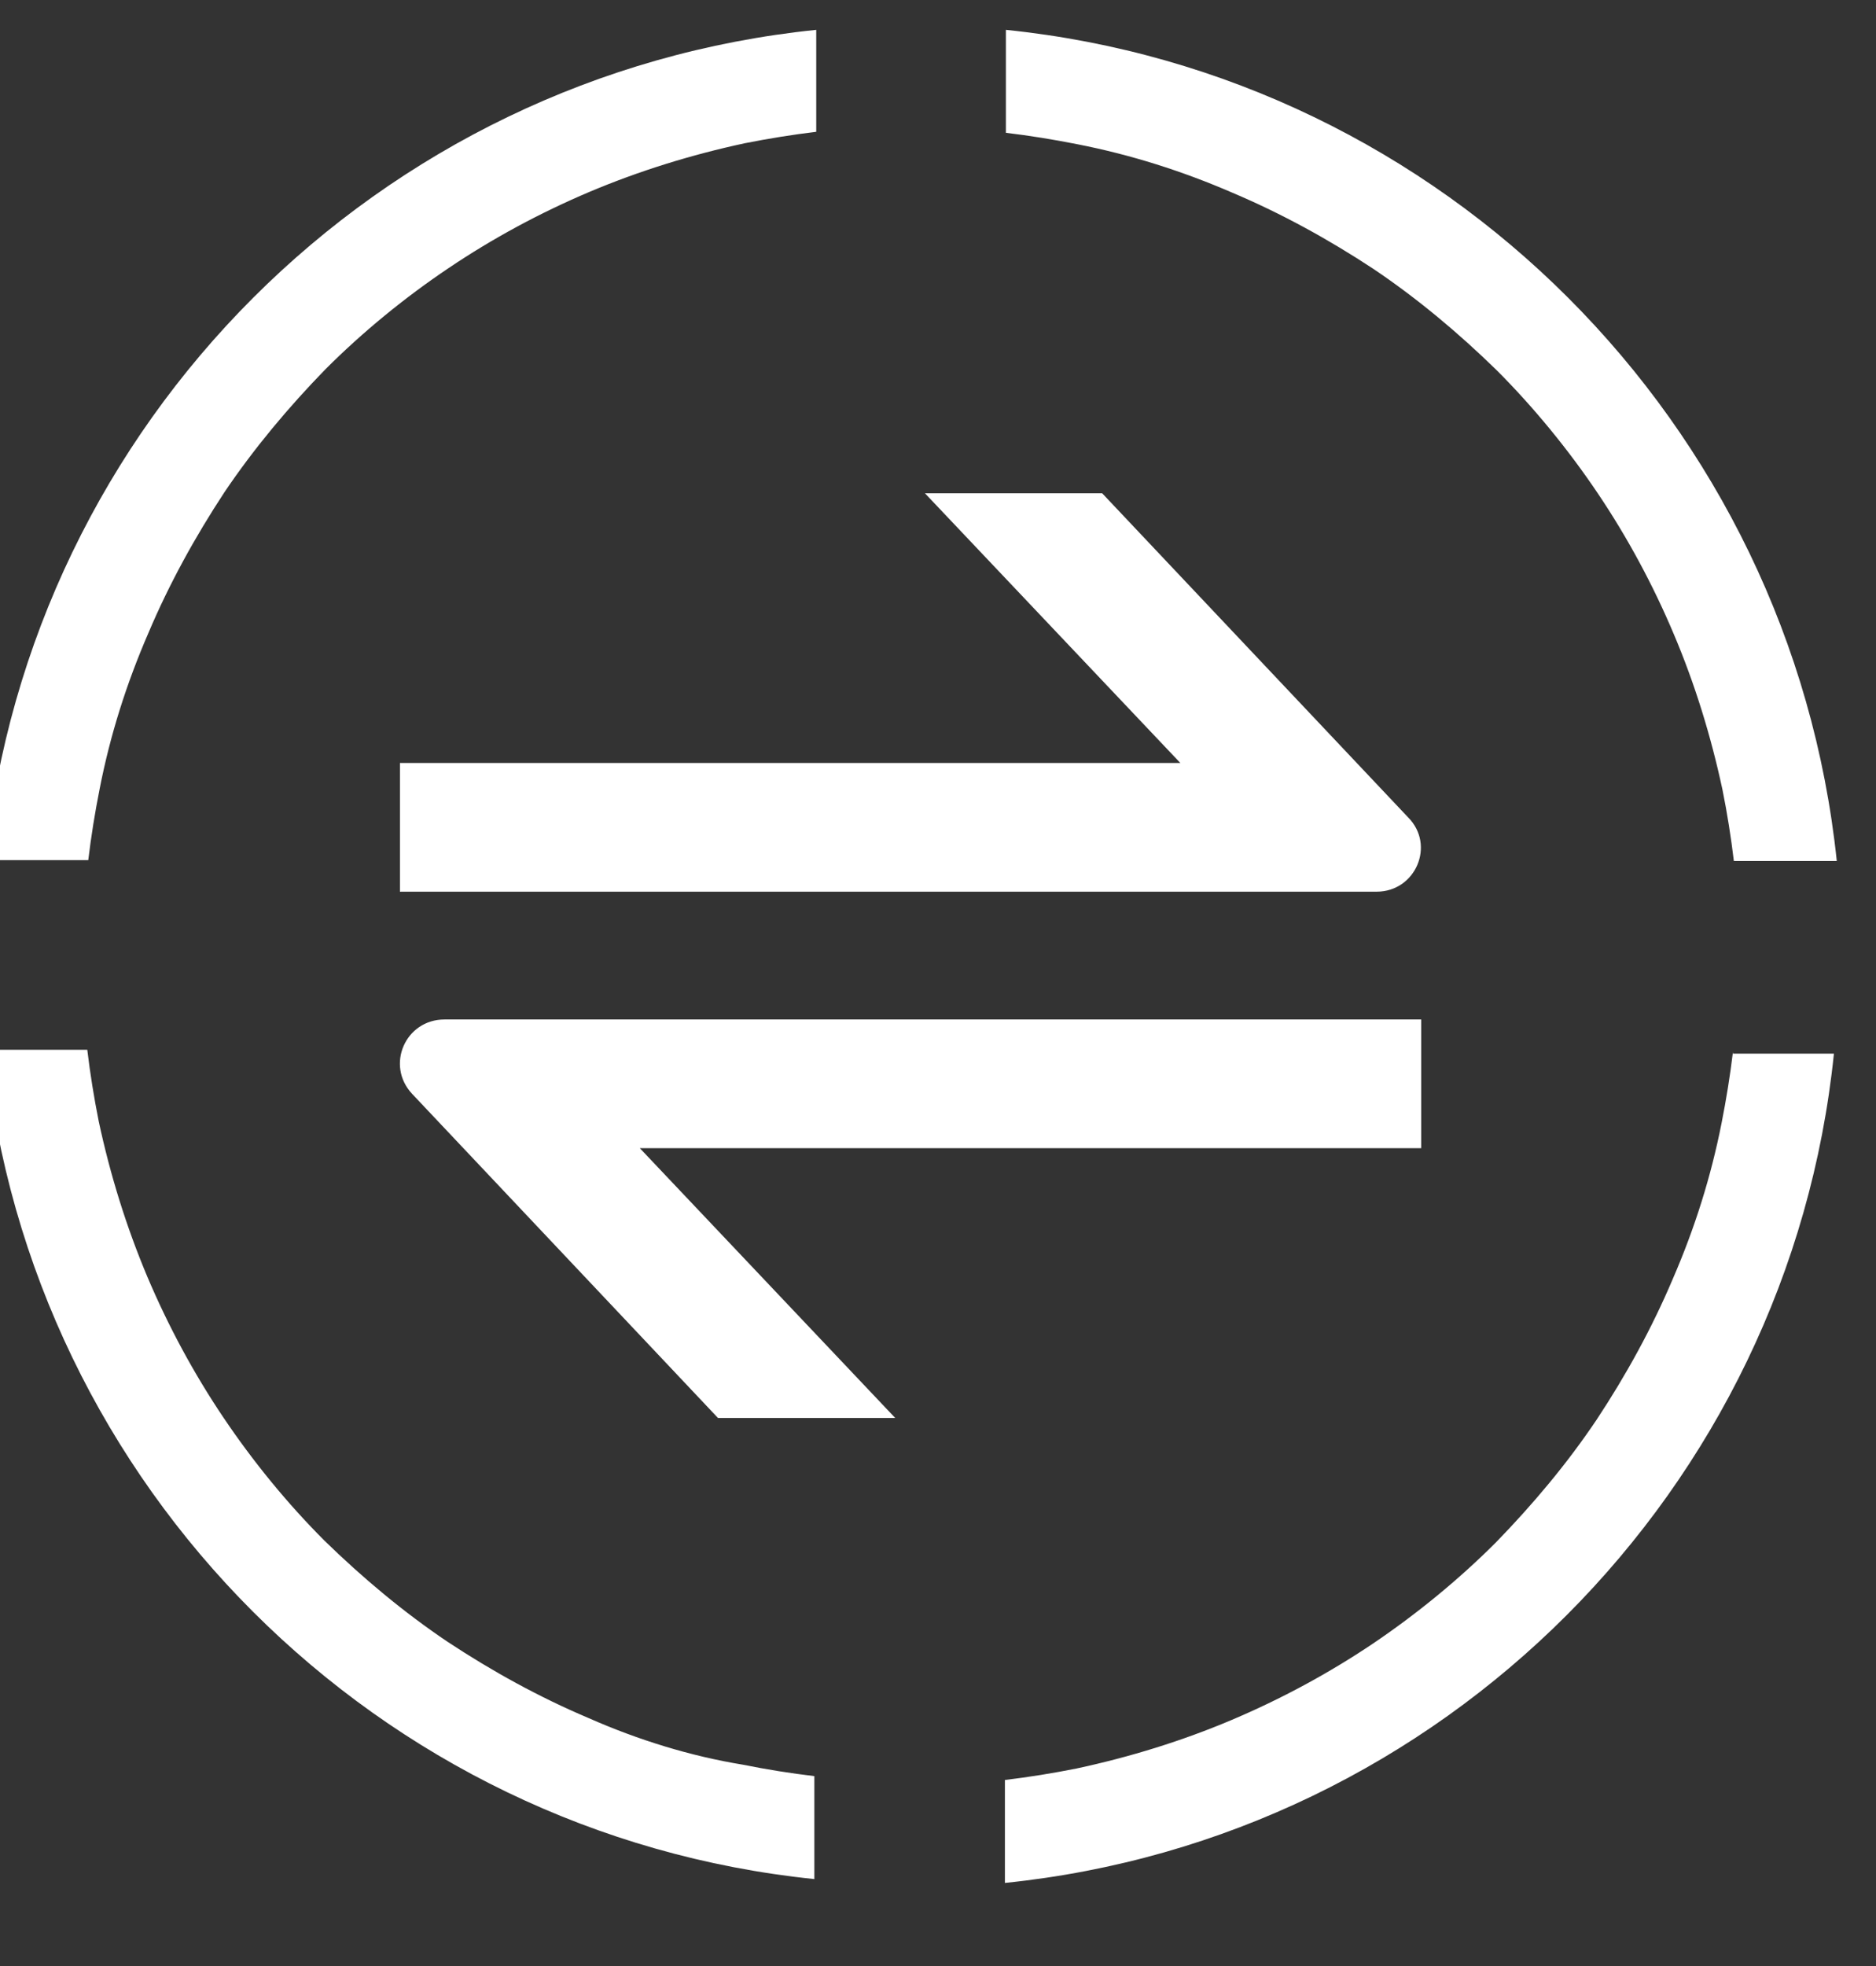 <svg xmlns="http://www.w3.org/2000/svg" width="21" height="22" viewBox="0 0 21 22" fill="none">
    <rect x="0" y="0" width="21" height="22" fill="#333333" stroke="none"/>
    <path
        d="M15.41 9.978H4.477V8.538H13.213L10.354 5.52H12.338L15.762 9.146C16.071 9.456 15.847 9.978 15.41 9.978Z"
        fill="white" />
    <path
        d="M15.909 12.848H7.162L10.021 15.867H8.037L4.613 12.24C4.314 11.92 4.538 11.408 4.976 11.408H15.909V12.848Z"
        fill="white" />
    <path
        d="M-0.164 9.625H0.988C1.02 9.358 1.063 9.091 1.116 8.825C1.233 8.227 1.415 7.651 1.66 7.086C1.895 6.531 2.183 6.009 2.513 5.507C2.844 5.017 3.228 4.558 3.644 4.131C4.06 3.715 4.529 3.331 5.02 3.001C5.511 2.67 6.044 2.382 6.599 2.147C7.153 1.913 7.74 1.731 8.337 1.603C8.604 1.55 8.871 1.507 9.137 1.475V0.334C4.231 0.835 0.337 4.729 -0.164 9.625ZM19.399 11.769C19.367 12.035 19.324 12.302 19.271 12.569C19.153 13.166 18.972 13.742 18.727 14.307C18.492 14.862 18.204 15.385 17.873 15.886C17.543 16.377 17.159 16.835 16.743 17.262C16.327 17.678 15.857 18.062 15.367 18.393C14.876 18.723 14.343 19.011 13.788 19.246C13.233 19.481 12.647 19.662 12.049 19.79C11.783 19.843 11.516 19.886 11.249 19.918V21.07C16.145 20.569 20.028 16.675 20.529 11.79H19.399V11.769ZM6.588 19.225C6.033 18.99 5.511 18.702 5.009 18.371C4.519 18.041 4.06 17.657 3.633 17.241C3.217 16.825 2.833 16.355 2.503 15.865C2.172 15.374 1.884 14.841 1.649 14.286C1.415 13.731 1.233 13.145 1.105 12.547C1.052 12.281 1.009 12.014 0.977 11.747H-0.164C0.337 16.643 4.231 20.526 9.116 21.027V19.875C8.849 19.843 8.583 19.801 8.316 19.747C7.729 19.651 7.143 19.47 6.588 19.225ZM11.26 0.334V1.486C11.527 1.518 11.793 1.561 12.06 1.614C12.657 1.731 13.233 1.913 13.799 2.158C14.353 2.393 14.876 2.681 15.377 3.011C15.868 3.342 16.327 3.726 16.753 4.142C17.169 4.558 17.553 5.027 17.884 5.518C18.215 6.009 18.503 6.542 18.737 7.097C18.972 7.651 19.153 8.238 19.281 8.835C19.335 9.102 19.377 9.369 19.409 9.635H20.561C20.049 4.729 16.156 0.835 11.26 0.334Z"
        fill="white" />
</svg>